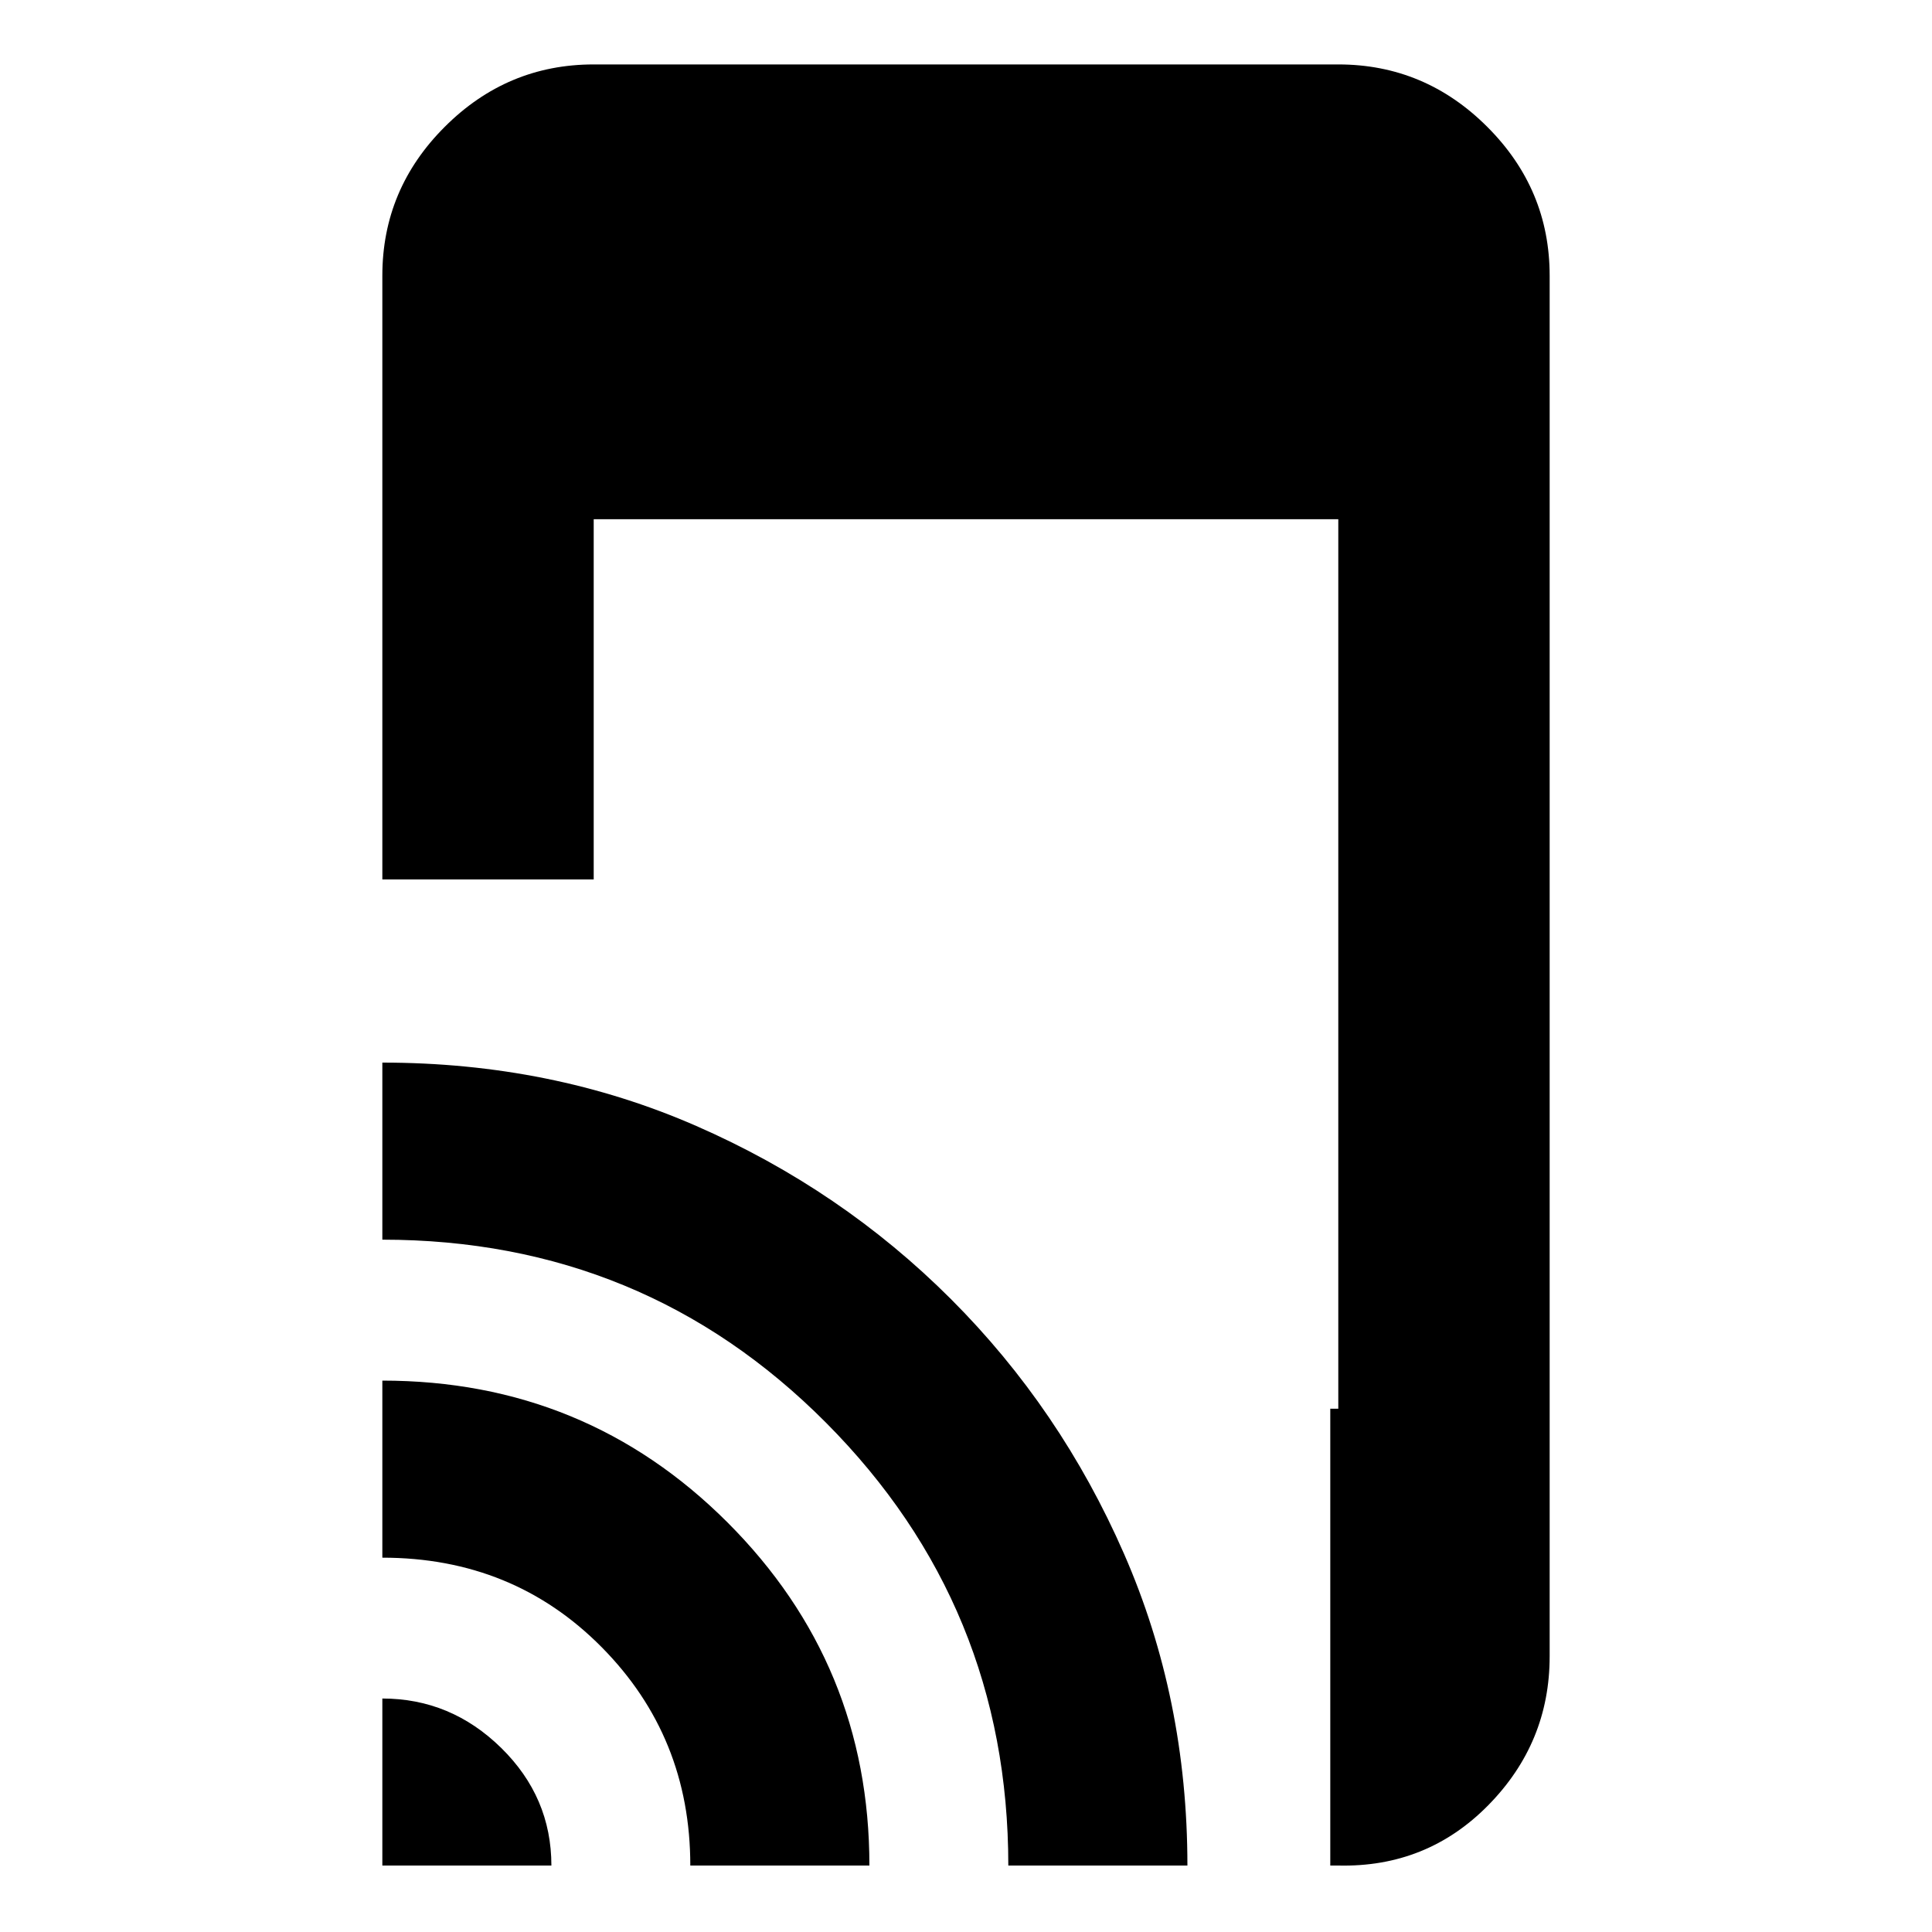 <svg xmlns="http://www.w3.org/2000/svg" height="20" width="20"><path d="M3.958 9.104v-6.25q0-.896.646-1.541Q5.25.667 6.146.667h7.708q.896 0 1.542.646.646.645.646 1.541v14.292q0 .896-.636 1.542-.635.645-1.552.624h-.083v-4.729h.083V5.375H6.146v3.729Zm0 10.208v-1.729q.709 0 1.23.511.52.51.52 1.218Zm3.188 0q0-1.333-.917-2.26-.917-.927-2.271-.927v-1.833q2.104 0 3.573 1.468Q9 17.229 9 19.312Zm3.292 0q0-2.687-1.886-4.583-1.885-1.896-4.594-1.896V11q1.75 0 3.25.656t2.636 1.792q1.135 1.135 1.791 2.635.657 1.5.657 3.229Z"/></svg>
